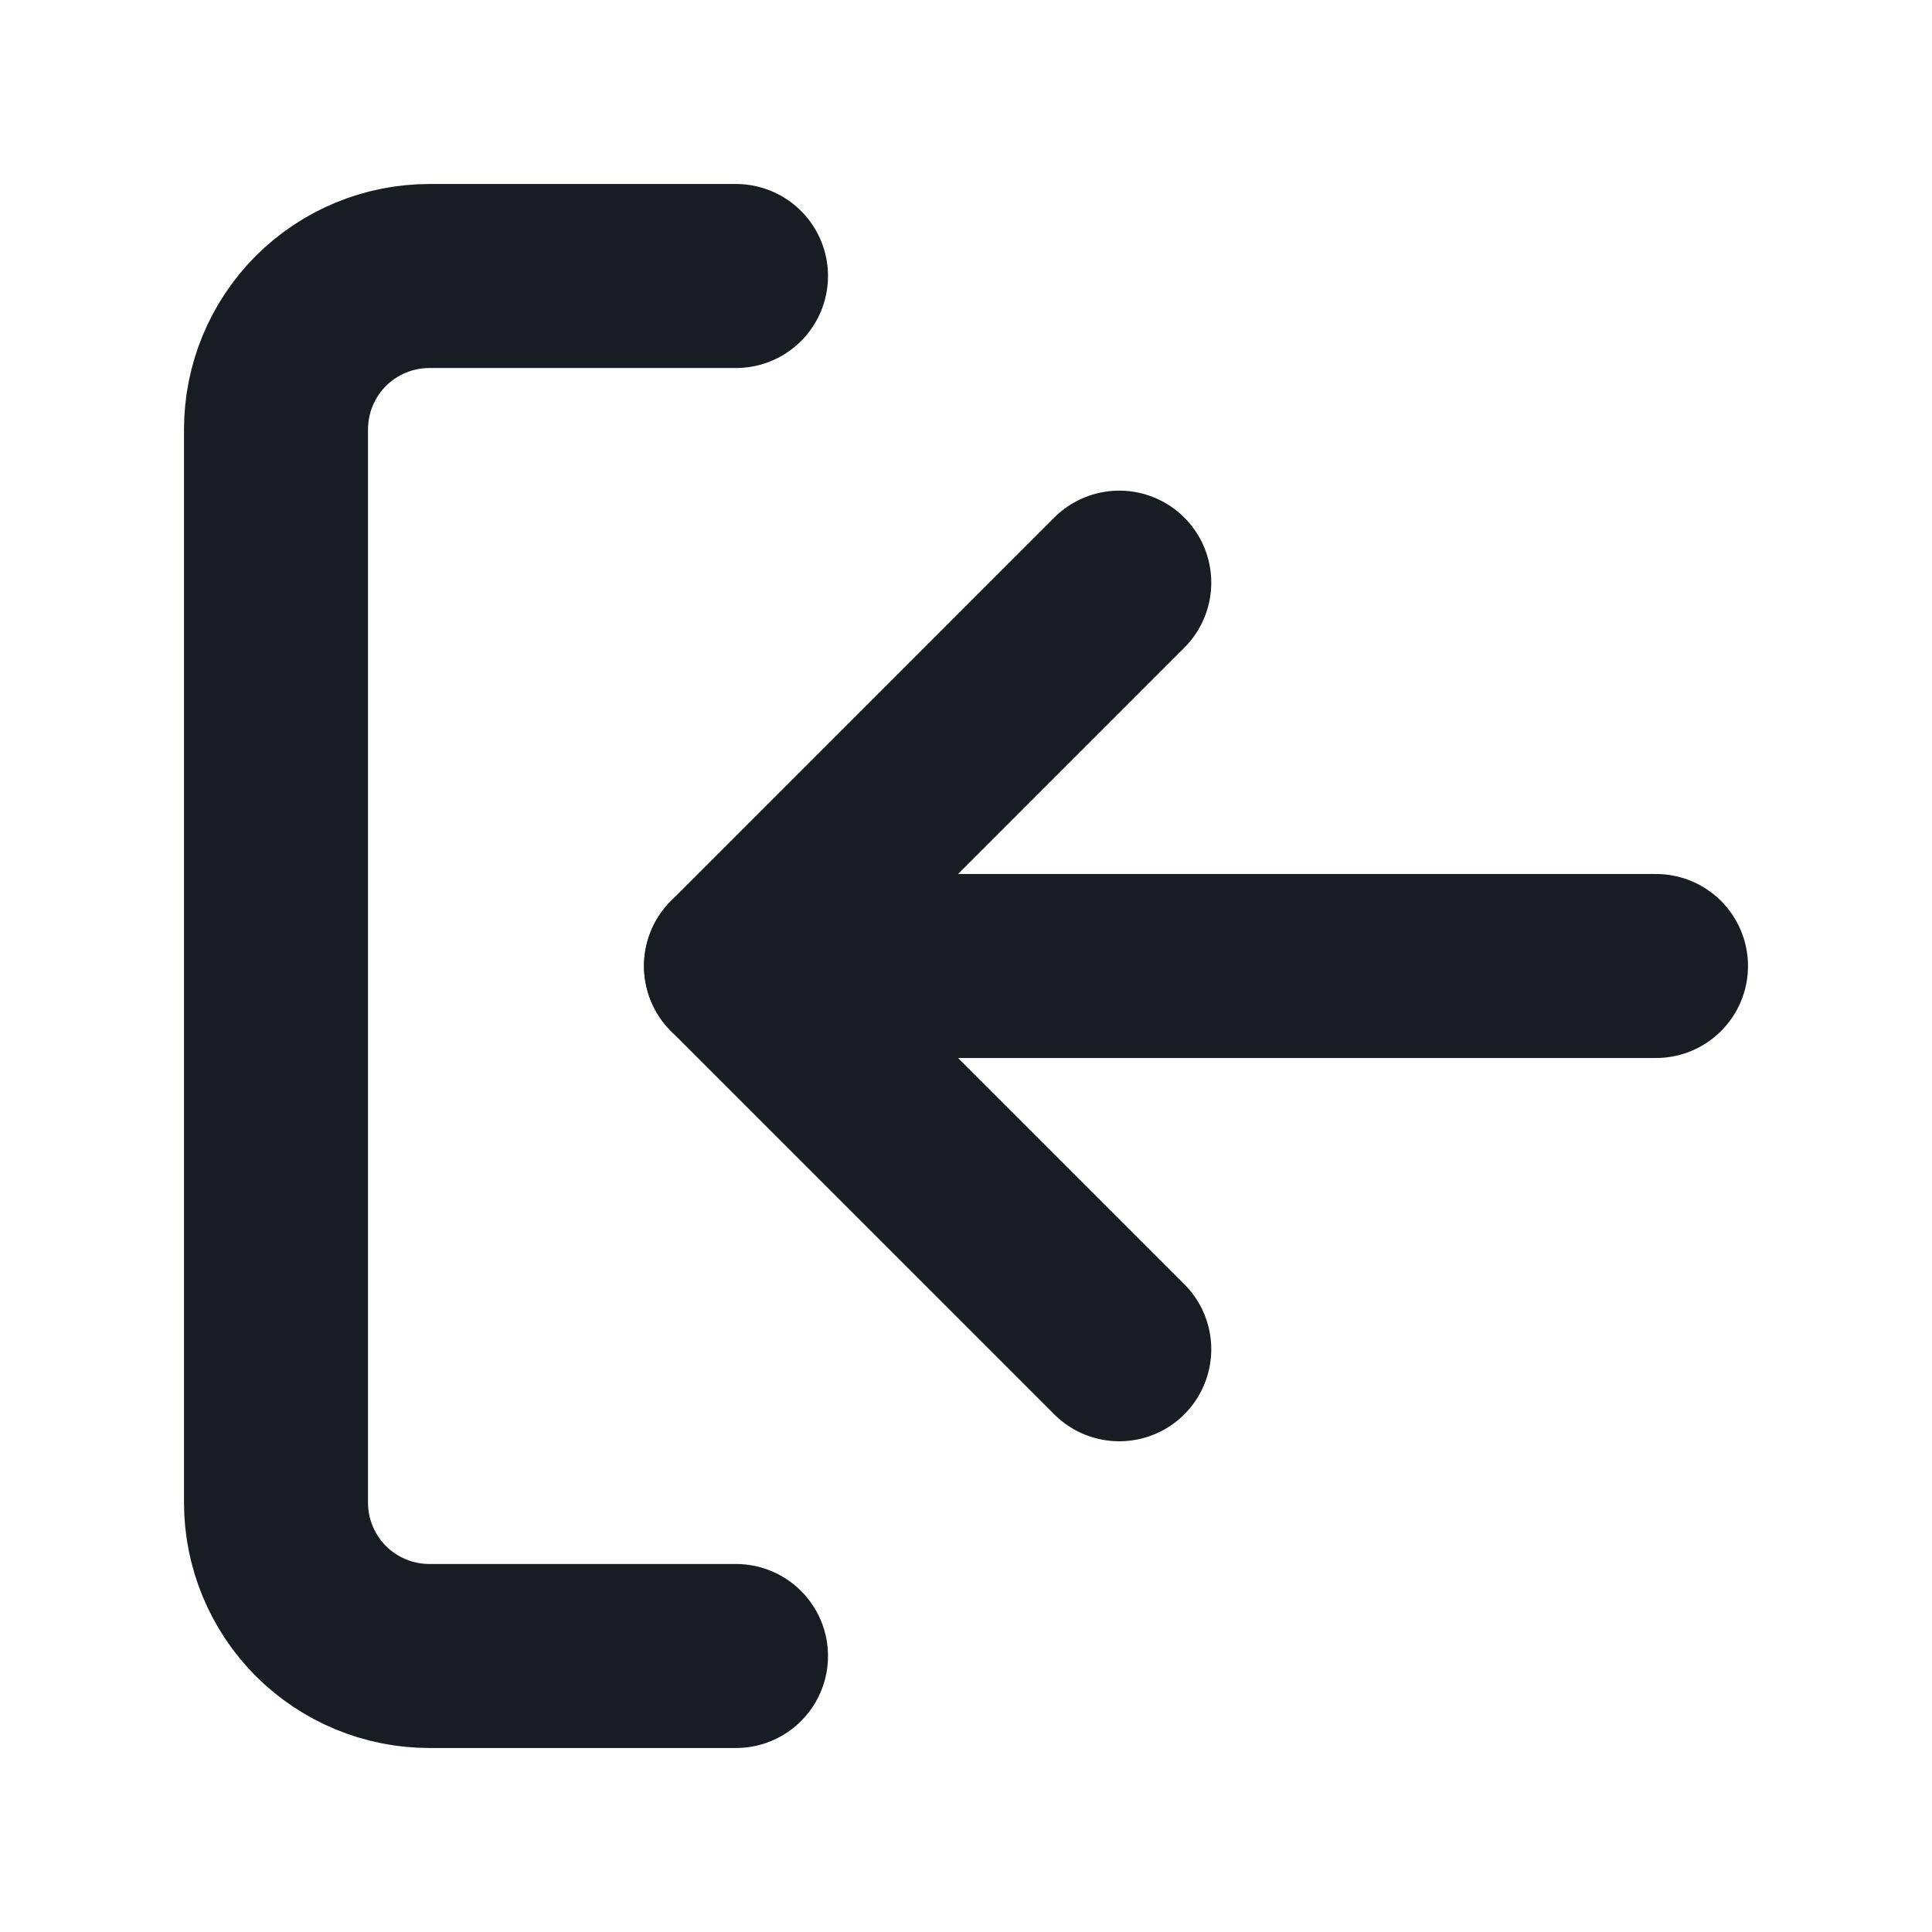 <svg width="21" height="21" viewBox="0 0 21 21" fill="none" xmlns="http://www.w3.org/2000/svg">
<path d="M12.166 6.333L8 10.5L12.166 14.666" stroke="#191D23" stroke-width="2" stroke-linecap="round" stroke-linejoin="round"/>
<path d="M8 10.5L18 10.5" stroke="#191D23" stroke-width="2" stroke-linecap="round" stroke-linejoin="round"/>
<path d="M8 18H4.667C4.225 18 3.801 17.824 3.488 17.512C3.176 17.199 3 16.775 3 16.333L3 4.667C3 4.225 3.176 3.801 3.488 3.488C3.801 3.176 4.225 3 4.667 3H8" stroke="#191D23" stroke-width="2" stroke-linecap="round" stroke-linejoin="round"/>
</svg>
